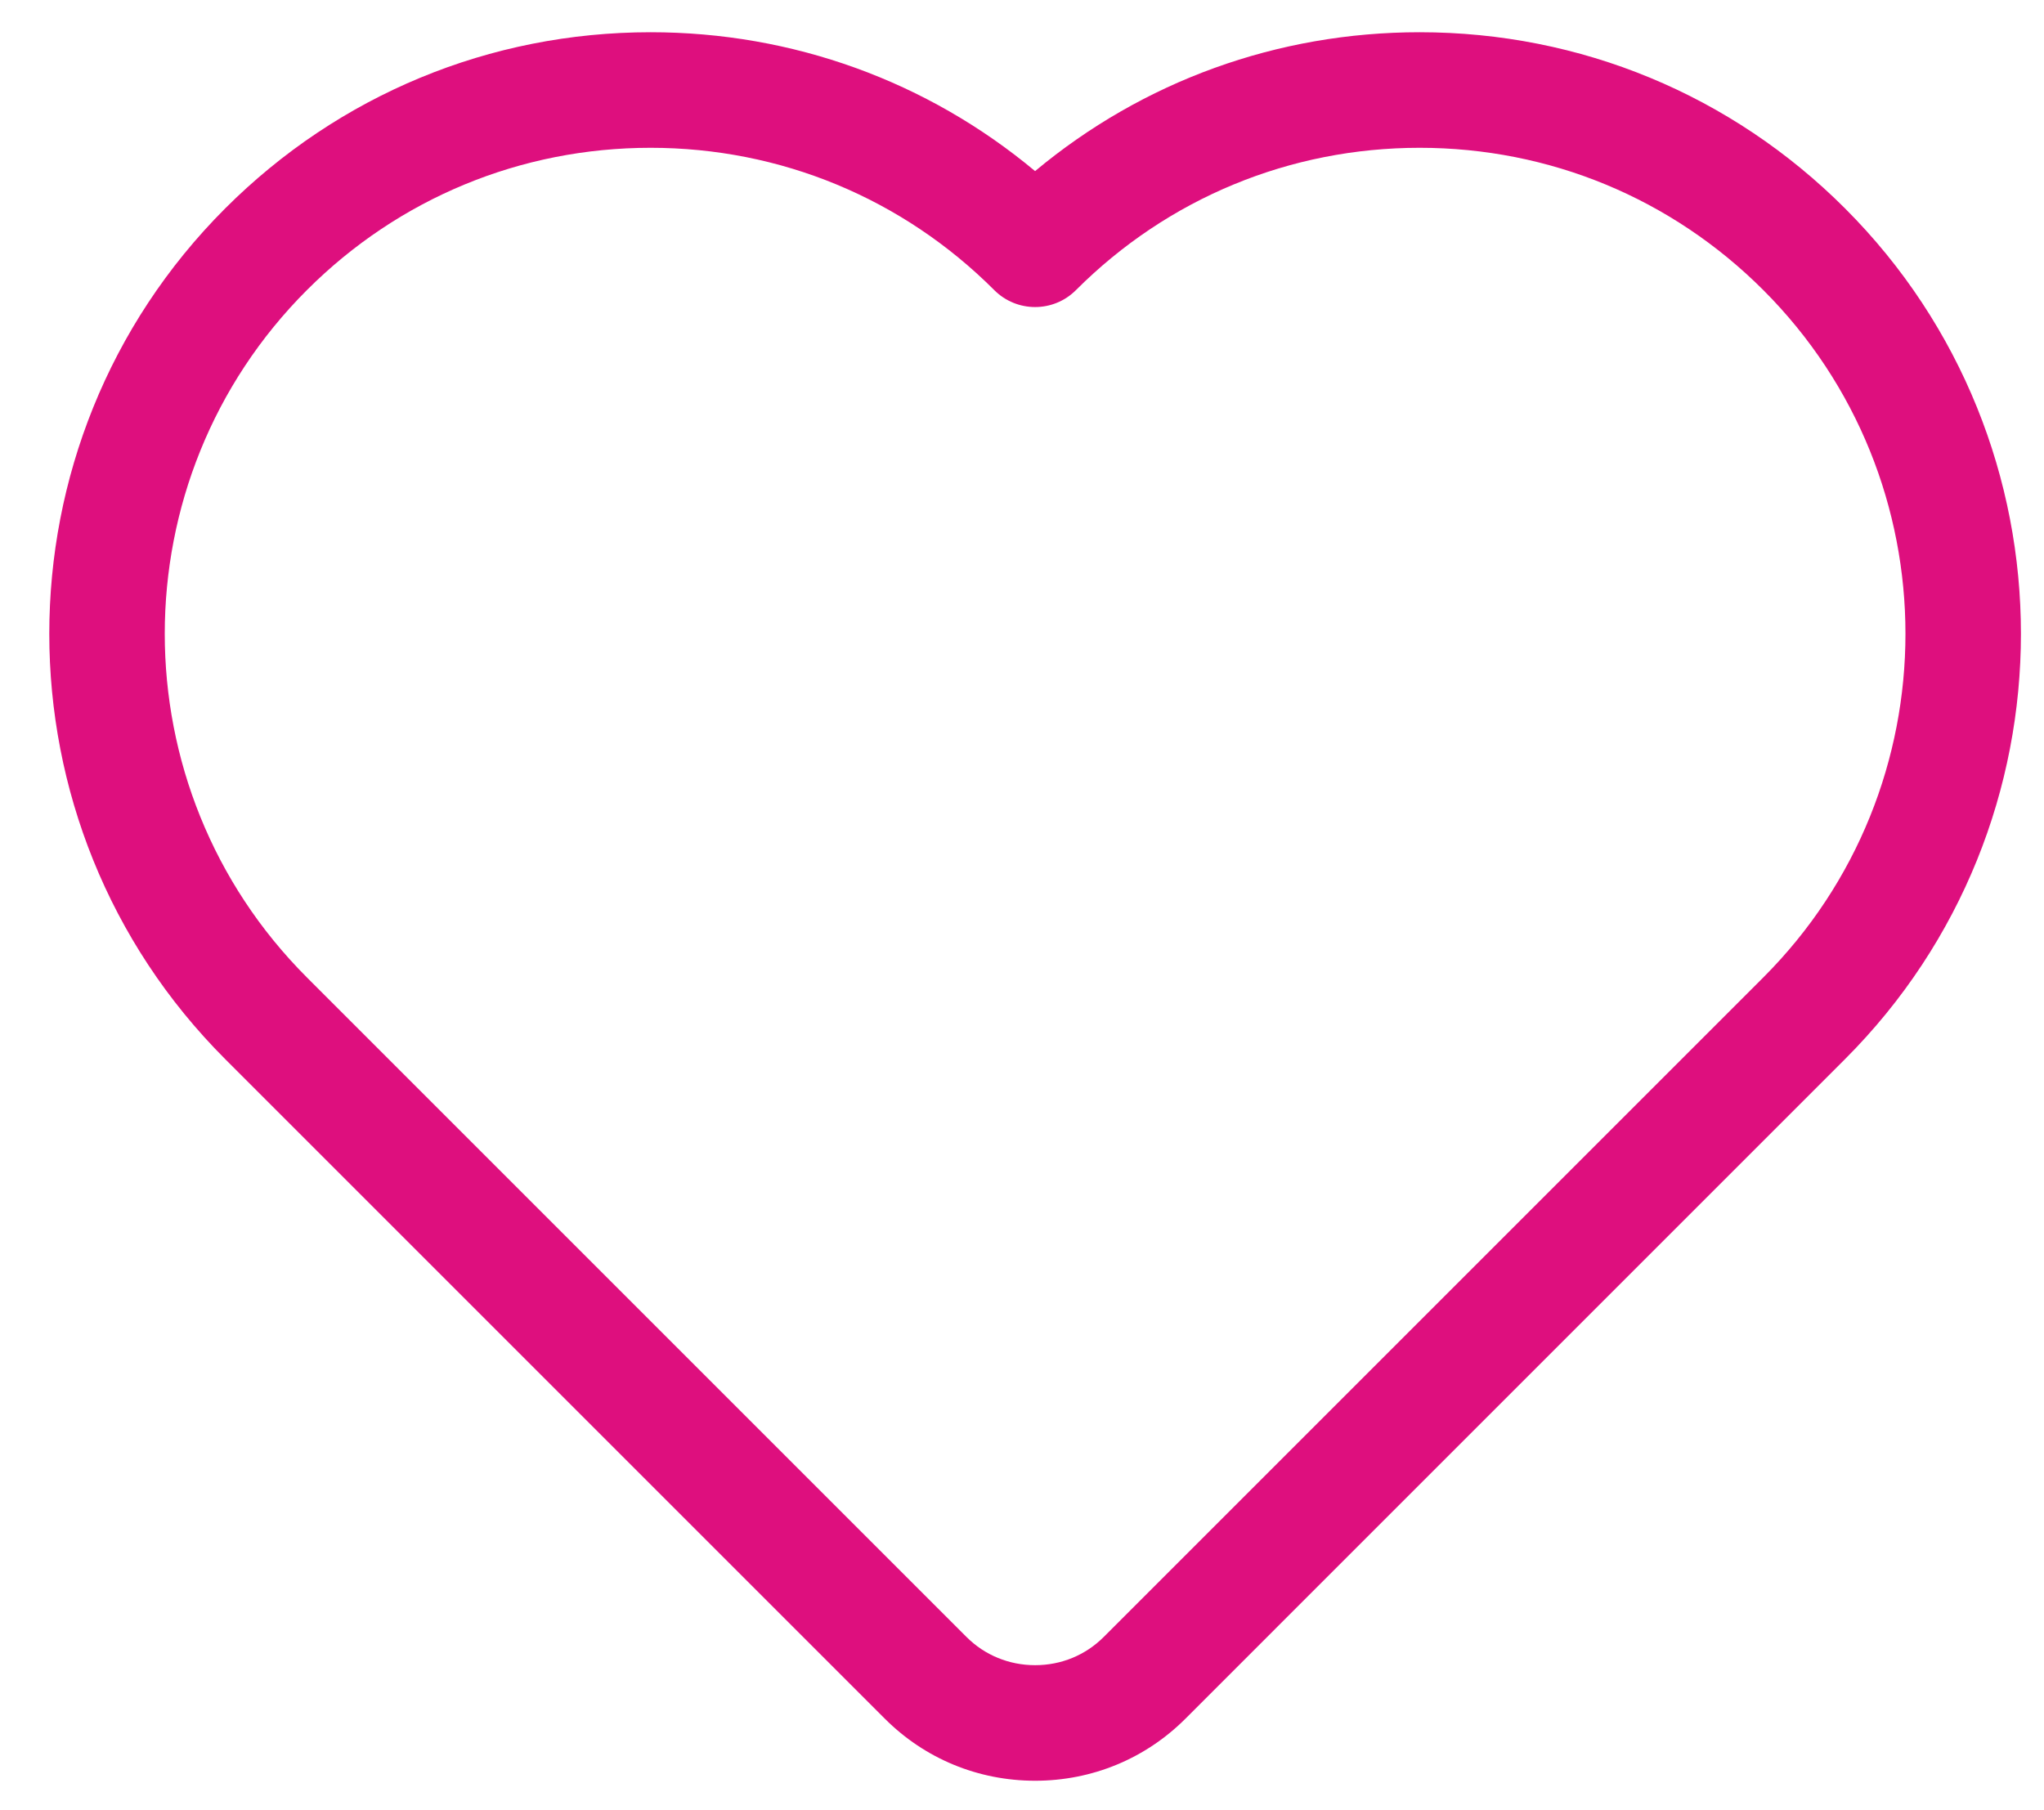 <svg width="35" height="31" viewBox="0 0 35 31" fill="none" xmlns="http://www.w3.org/2000/svg">
<g id="Group">
<path id="Vector" d="M31.593 3.569C29.648 1.623 27.061 0.552 24.309 0.552C21.875 0.552 19.571 1.39 17.724 2.93C15.878 1.39 13.573 0.552 11.14 0.552C8.389 0.552 5.802 1.624 3.856 3.569C-0.16 7.586 -0.16 14.121 3.856 18.137L15.152 29.433C15.837 30.118 16.75 30.495 17.725 30.495C18.699 30.495 19.612 30.118 20.298 29.433L31.593 18.137C35.609 14.121 35.609 7.585 31.593 3.569ZM30.194 16.738L18.898 28.034C18.587 28.345 18.17 28.516 17.725 28.516C17.279 28.516 16.862 28.345 16.551 28.034L5.255 16.738C2.01 13.493 2.01 8.213 5.255 4.968C6.827 3.396 8.917 2.531 11.14 2.531C13.363 2.531 15.453 3.396 17.025 4.968C17.411 5.355 18.038 5.355 18.424 4.968C19.996 3.396 22.086 2.531 24.309 2.531C26.532 2.531 28.622 3.396 30.194 4.968C33.439 8.213 33.439 13.493 30.194 16.738Z" fill="#DE0F7E"/>
</g>
</svg>
